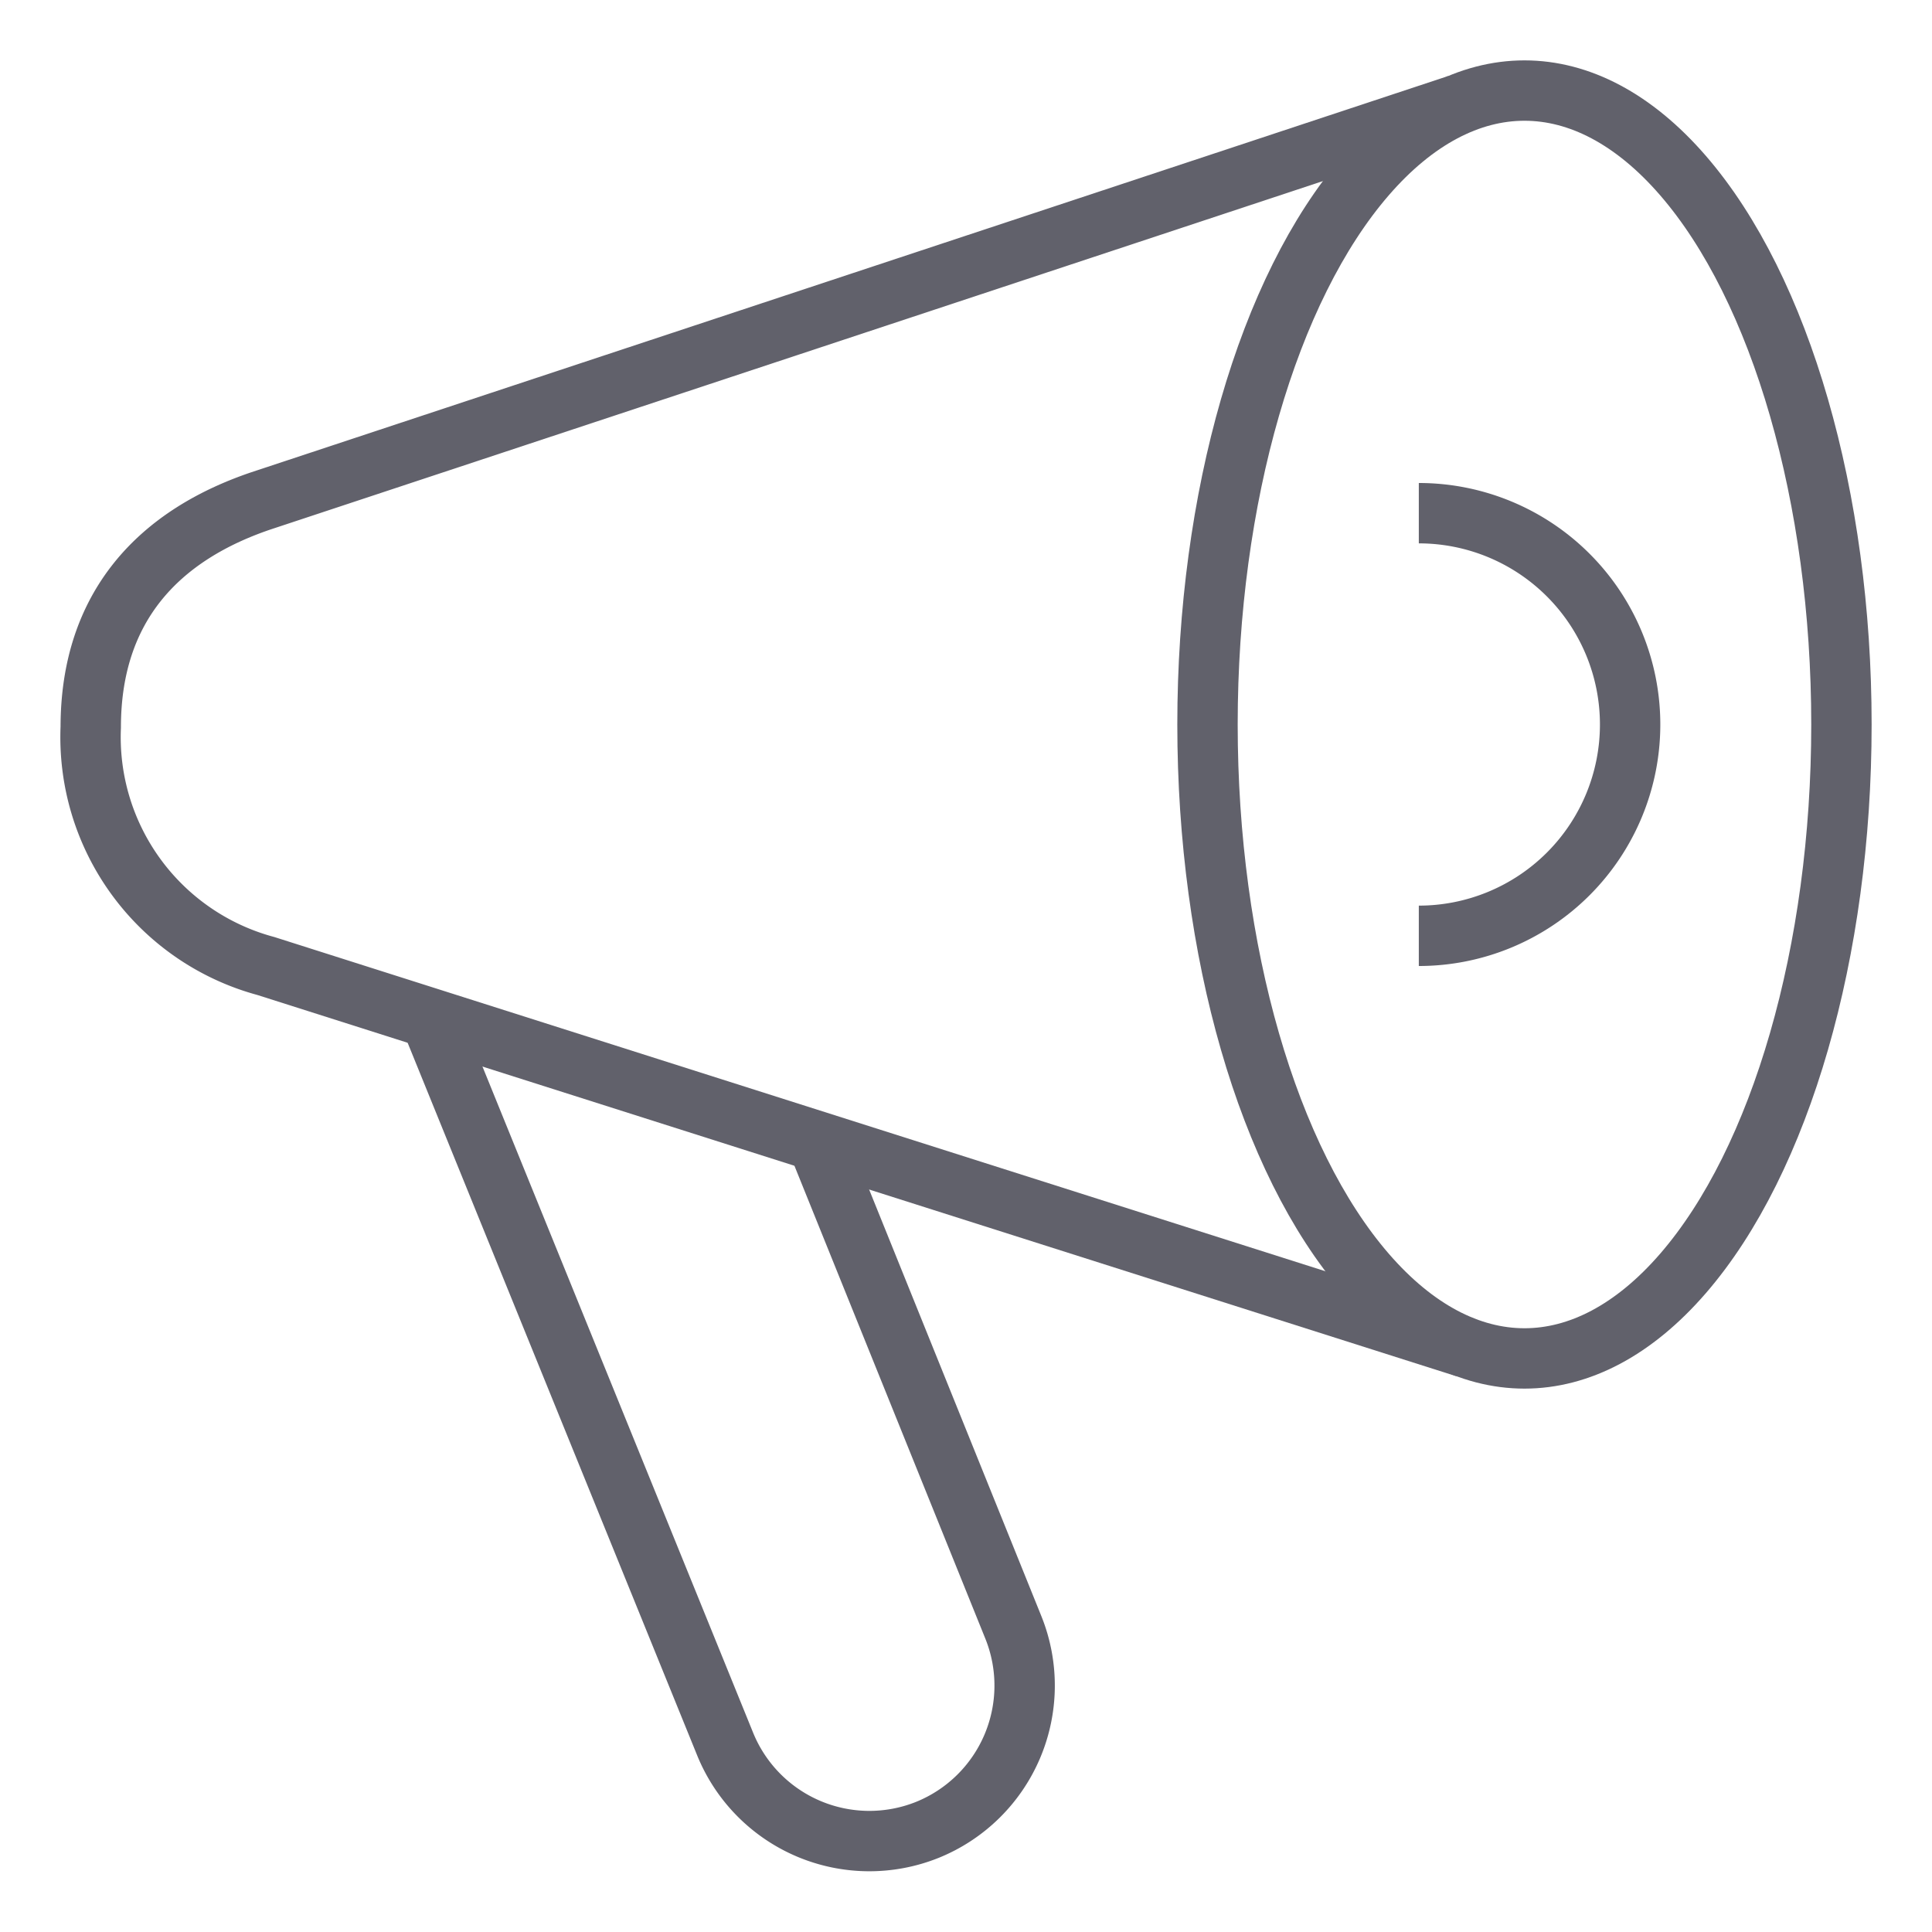 <svg xmlns="http://www.w3.org/2000/svg" height="64" width="64" viewBox="0 0 64 64"><path data-cap="butt" data-color="color-2" d="M27.065,37.8l6.507,16.118a5.156,5.156,0,0,1-2.855,6.7h0a5.158,5.158,0,0,1-6.7-2.855L14.252,33.729" fill="none" stroke="#61616b" stroke-width="2"></path><ellipse cx="50.5" cy="24" rx="10.5" ry="21" fill="none" stroke="#61616b" stroke-width="2"></ellipse><path data-cap="butt" d="M48.292,3.466,8.806,16.538c-3.595,1.166-5.8,3.6-5.8,7.551A7.852,7.852,0,0,0,8.806,32L48.55,44.638" fill="none" stroke="#61616b" stroke-width="2"></path><path data-color="color-2" d="M47,17a7,7,0,0,1,0,14" fill="none" stroke="#61616b" stroke-width="2"></path></svg>